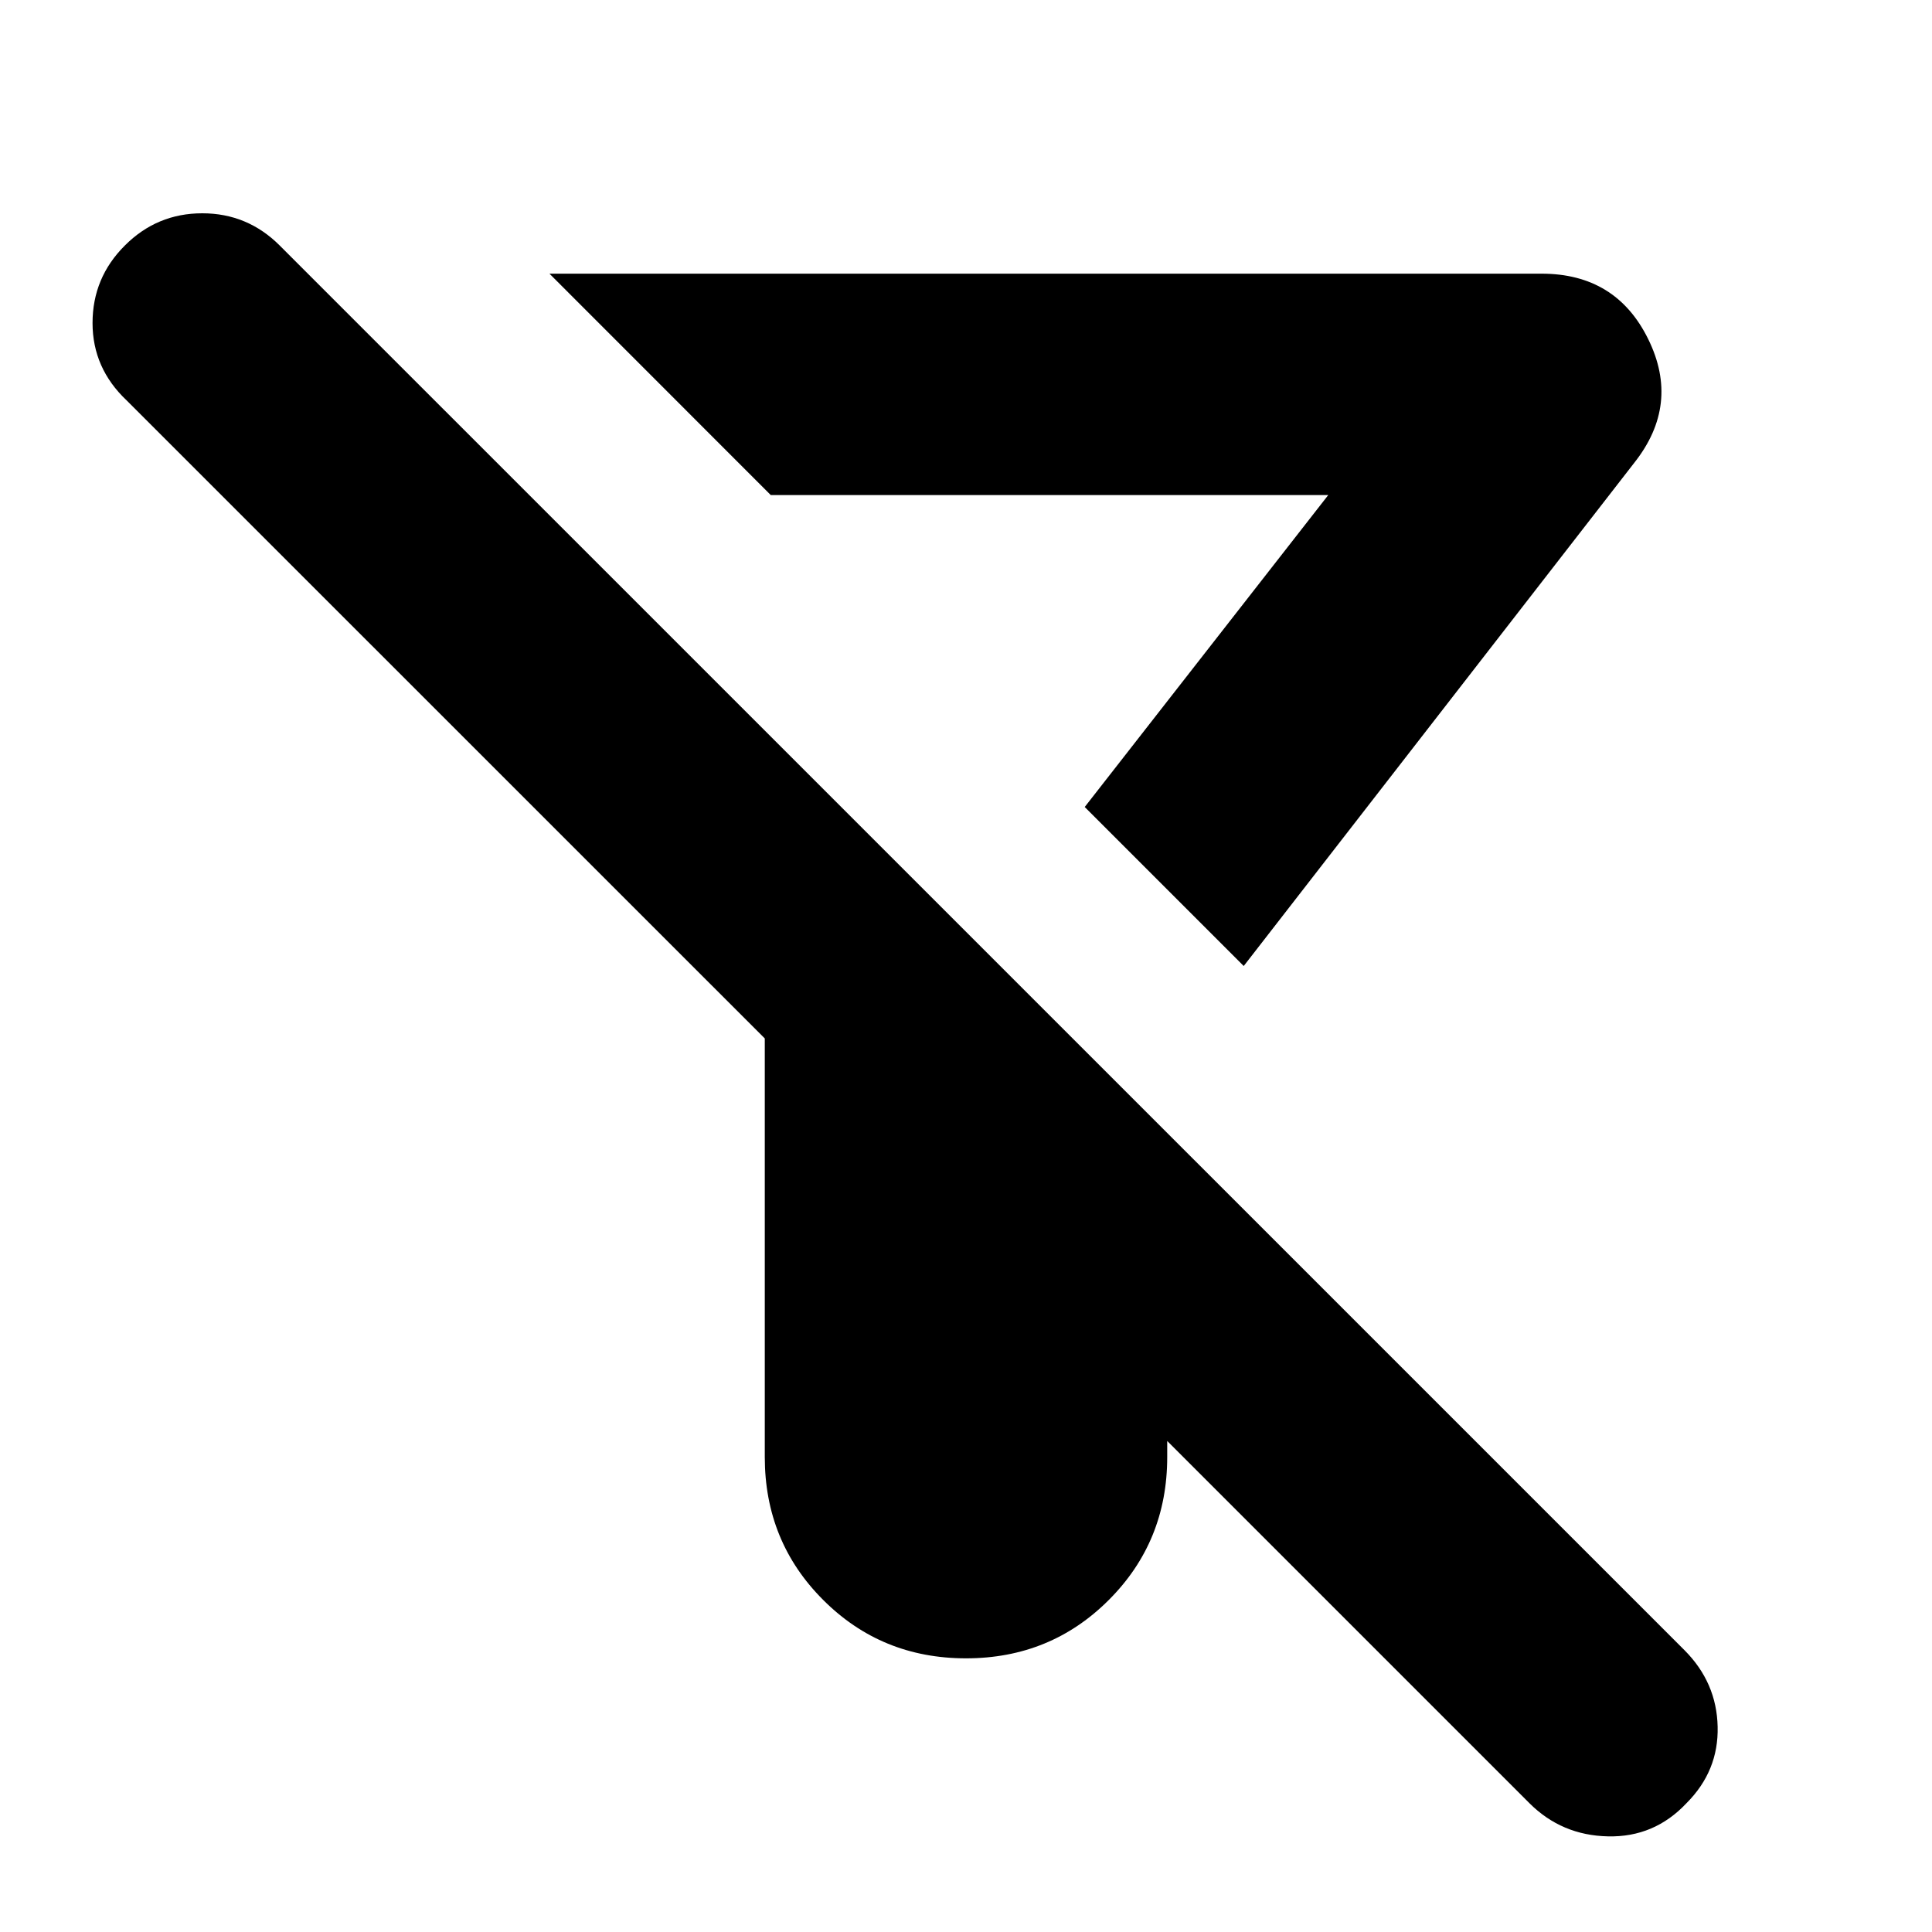 <svg xmlns="http://www.w3.org/2000/svg" height="20" width="20"><path d="m15.833 18.667-3.75-3.75v.166q0 .875-.604 1.479-.604.605-1.479.605-.875 0-1.479-.605-.604-.604-.604-1.479V10.75L1.312 4.146q-.354-.334-.354-.802 0-.469.334-.802.333-.334.802-.334.468 0 .802.334l14.542 14.541q.333.334.343.792.011.458-.323.792-.333.354-.812.343-.479-.01-.813-.343ZM12.875 10l-1.646-1.646 2.521-3.229H7.979L5.688 2.833h10.27q.771 0 1.104.677.334.678-.145 1.282Zm-1.646-1.646Z"/></svg>